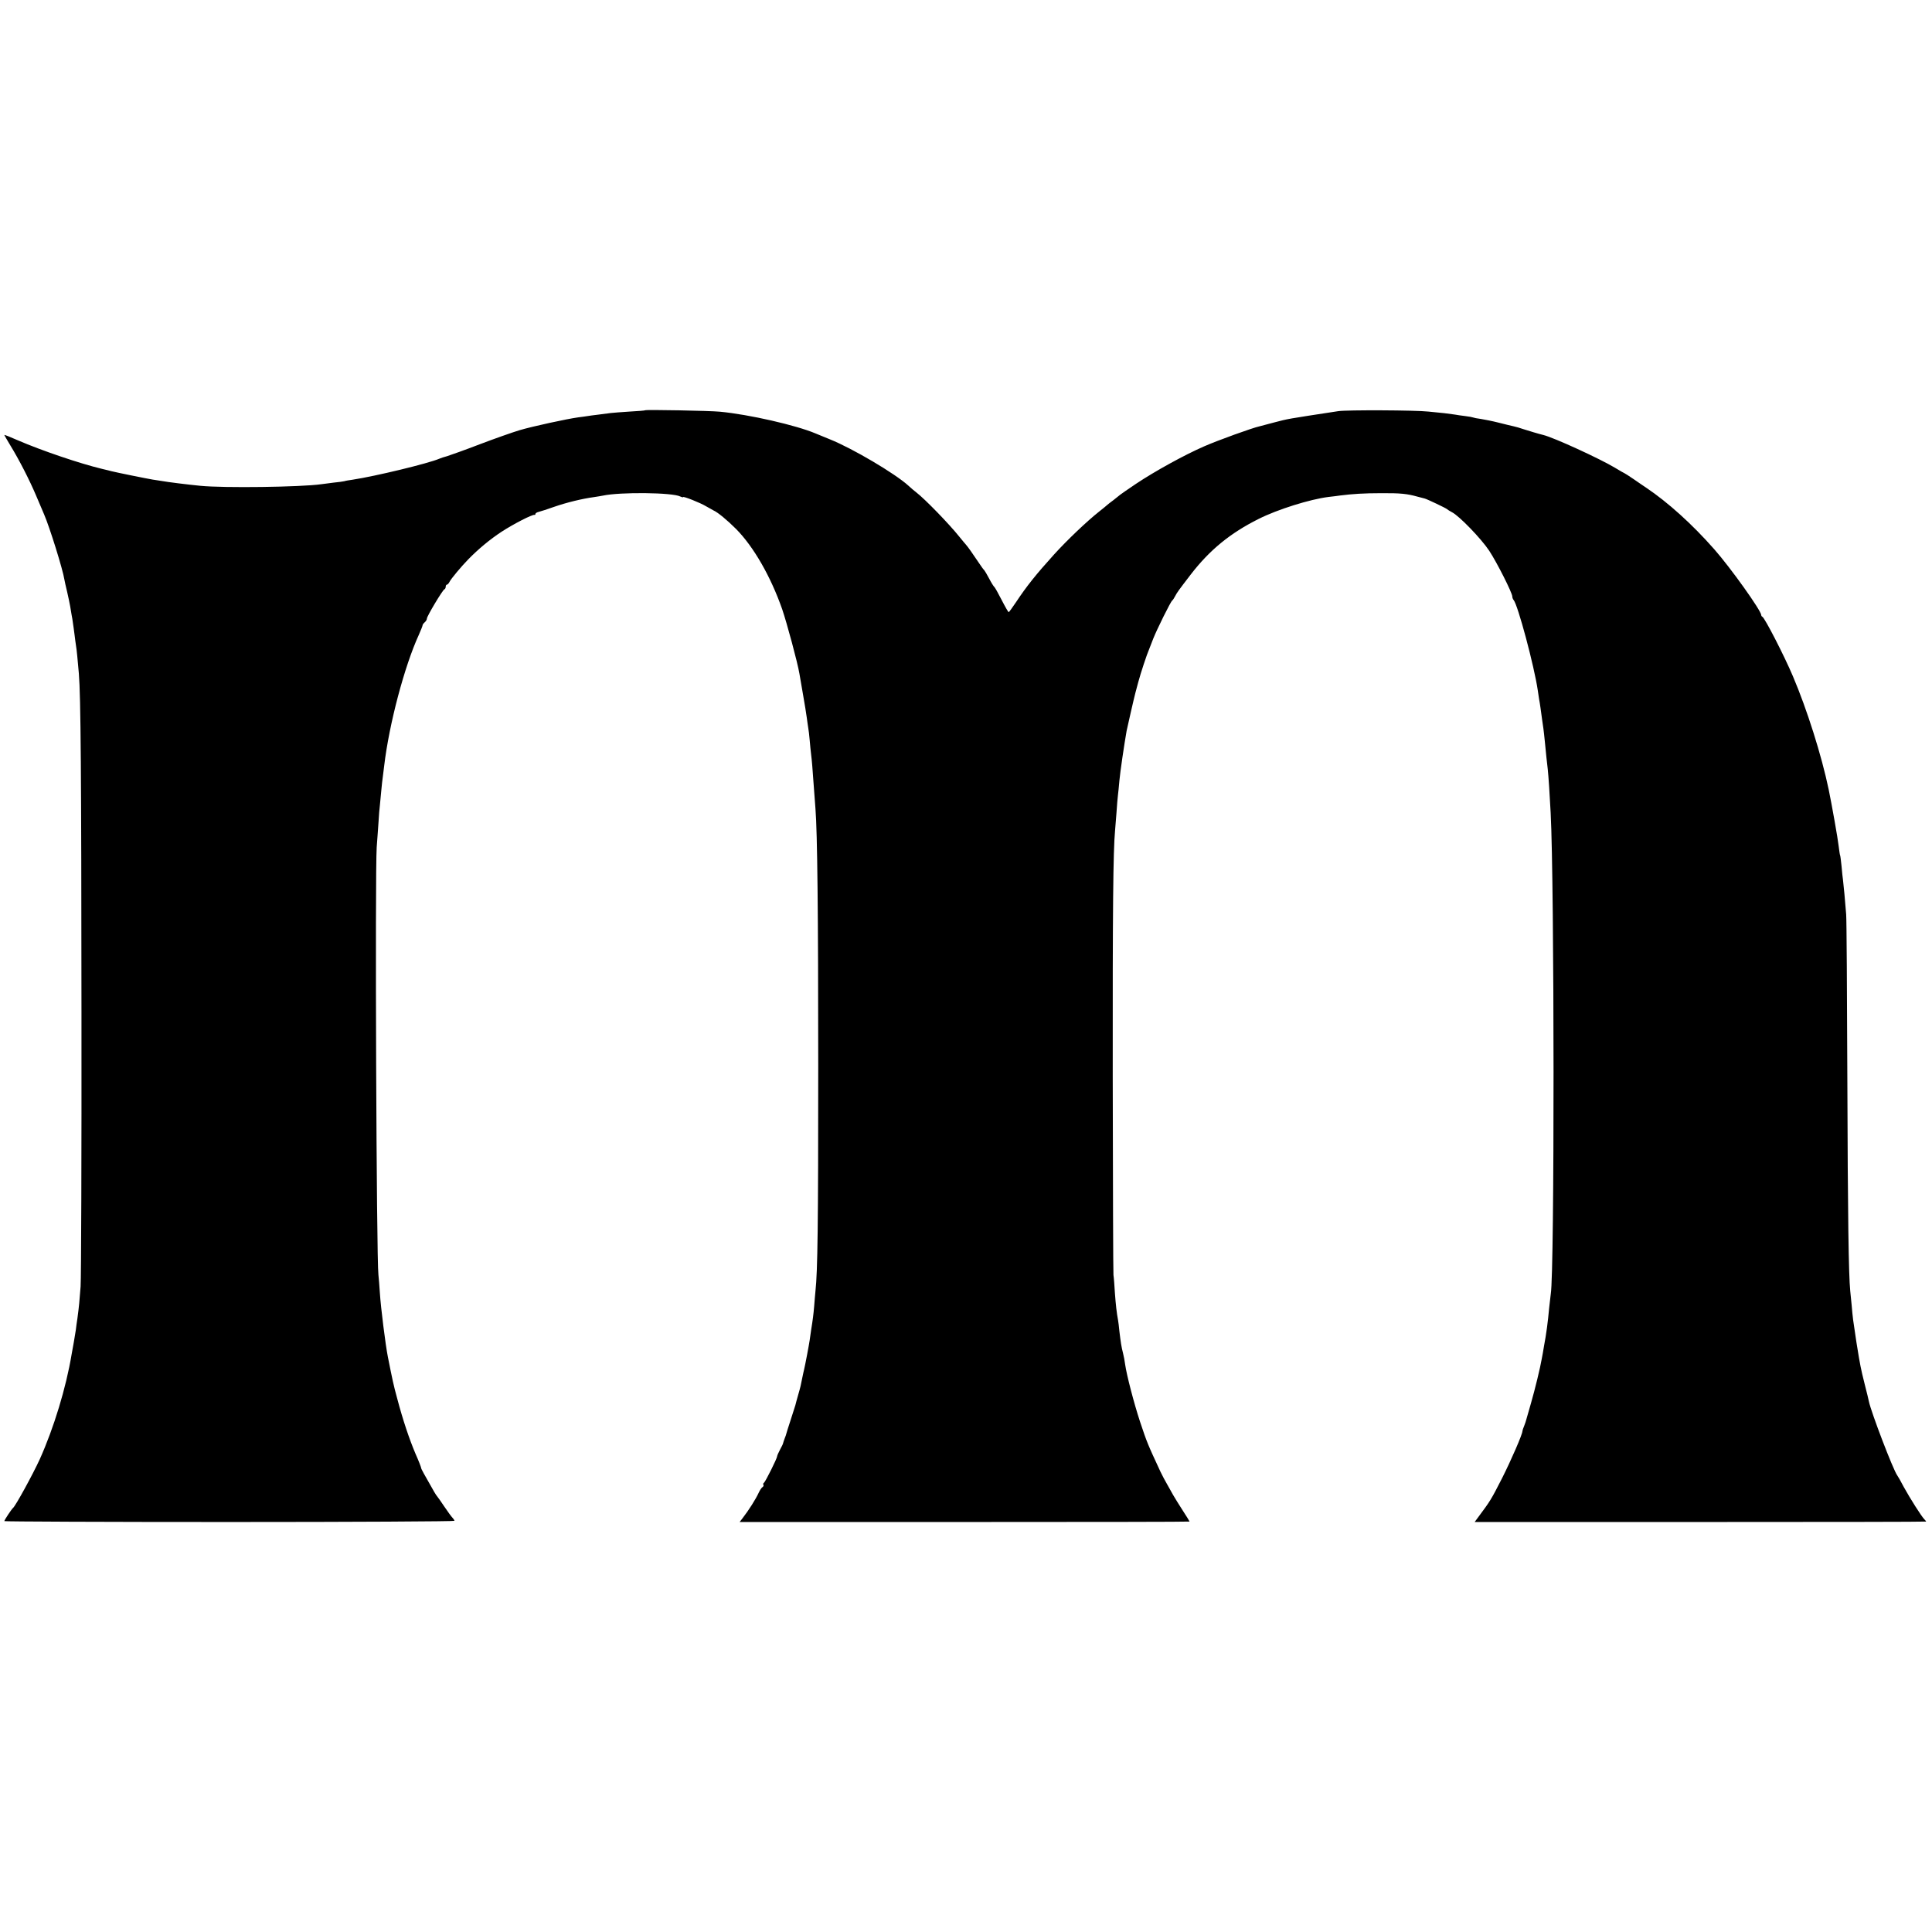 <?xml version="1.0" standalone="no"?>
<!DOCTYPE svg PUBLIC "-//W3C//DTD SVG 20010904//EN"
 "http://www.w3.org/TR/2001/REC-SVG-20010904/DTD/svg10.dtd">
<svg version="1.0" xmlns="http://www.w3.org/2000/svg"
 width="1335pt" height="1335pt" viewBox="0 0 1335 1335"
 preserveAspectRatio="xMidYMid meet">
<g transform="translate(0,1335) scale(0.1,-0.1)"
fill="#000000" stroke="none">
<path d="M4458 10515 c-2 -2 -50 -6 -108 -9 -58 -4 -116 -8 -130 -10 -14 -2
-52 -7 -85 -11 -32 -4 -66 -8 -75 -10 -8 -1 -37 -6 -65 -9 -79 -11 -315 -62
-406 -89 -46 -14 -169 -57 -274 -97 -104 -40 -206 -76 -225 -82 -19 -5 -44
-13 -55 -18 -74 -32 -441 -121 -600 -145 -22 -3 -47 -7 -55 -10 -8 -2 -42 -7
-75 -10 -33 -4 -71 -9 -85 -11 -140 -20 -674 -27 -835 -11 -92 9 -228 26 -265
33 -14 2 -43 7 -65 10 -37 6 -250 49 -285 58 -8 2 -37 10 -65 16 -154 37 -419
127 -583 198 -50 22 -92 39 -92 36 0 -2 19 -34 41 -71 62 -101 134 -242 180
-351 22 -53 47 -110 54 -127 37 -85 129 -379 140 -450 2 -11 10 -49 19 -85 8
-36 18 -81 21 -100 3 -19 8 -46 10 -60 3 -14 7 -38 9 -55 3 -16 7 -52 11 -80
3 -27 8 -61 10 -75 5 -27 12 -102 20 -195 13 -158 17 -678 18 -2334 1 -988 -2
-1843 -6 -1901 -8 -103 -10 -130 -22 -220 -4 -25 -9 -61 -11 -80 -3 -19 -9
-57 -14 -85 -5 -27 -12 -65 -15 -83 -38 -230 -123 -509 -220 -725 -49 -107
-168 -324 -185 -337 -9 -7 -60 -83 -60 -91 0 -3 700 -6 1555 -6 855 0 1555 4
1555 8 0 4 -6 14 -13 21 -7 7 -33 42 -57 78 -24 36 -46 67 -49 70 -3 3 -12 16
-20 30 -72 126 -91 160 -91 167 0 4 -17 49 -39 98 -42 99 -88 235 -127 384
-24 87 -32 125 -64 286 -16 80 -49 342 -55 440 -3 50 -8 106 -10 125 -14 107
-24 2776 -12 2955 5 61 10 142 13 180 2 39 6 88 9 110 2 22 7 69 10 105 3 36
8 76 10 90 2 14 6 50 10 80 34 287 140 687 239 903 14 32 26 61 26 66 0 5 7
14 15 21 8 7 15 18 15 26 0 16 109 198 121 202 5 2 9 10 9 18 0 8 4 14 8 14 5
0 13 9 18 19 10 21 82 107 129 155 70 72 151 139 230 191 83 54 213 121 228
117 4 -1 7 2 7 7 0 5 10 11 23 14 12 3 60 18 107 35 83 29 193 56 275 67 22 3
49 8 60 10 120 26 485 22 536 -6 11 -5 19 -7 19 -4 0 8 121 -40 160 -64 19
-11 42 -24 50 -28 30 -13 96 -68 156 -128 121 -122 240 -329 319 -555 32 -94
106 -367 119 -445 3 -16 14 -82 25 -145 11 -63 23 -135 26 -160 3 -25 8 -56
10 -70 3 -14 7 -52 10 -85 3 -33 7 -78 10 -100 5 -38 9 -86 21 -255 3 -41 7
-95 9 -120 13 -162 19 -712 19 -1775 0 -1103 -4 -1418 -19 -1555 -2 -25 -7
-72 -9 -105 -5 -58 -9 -91 -21 -165 -3 -19 -7 -51 -10 -70 -4 -30 -32 -177
-39 -205 -2 -5 -6 -28 -11 -50 -12 -61 -13 -66 -30 -125 -9 -30 -17 -62 -19
-70 -2 -8 -17 -53 -32 -100 -15 -47 -29 -89 -30 -95 -1 -5 -6 -21 -12 -35 -5
-14 -10 -28 -11 -33 0 -4 -10 -24 -21 -44 -11 -21 -20 -41 -20 -46 0 -14 -81
-176 -91 -183 -5 -3 -7 -9 -4 -14 3 -5 0 -12 -6 -16 -6 -3 -18 -21 -26 -38
-21 -46 -68 -120 -112 -177 l-20 -26 1554 0 c855 0 1555 1 1555 3 0 2 -21 36
-47 76 -26 40 -56 89 -67 108 -10 19 -30 53 -42 75 -13 22 -33 60 -45 85 -89
192 -93 201 -141 345 -43 131 -93 324 -103 395 -3 25 -10 61 -15 80 -11 42
-16 76 -25 151 -3 31 -7 65 -9 75 -10 53 -16 108 -22 189 -3 50 -7 106 -10
125 -2 19 -4 636 -5 1370 -1 1165 3 1560 16 1700 2 19 6 76 10 125 3 50 8 104
10 120 2 17 7 62 10 100 5 59 34 255 50 345 5 25 52 231 60 260 2 8 11 42 20
75 17 64 61 197 76 230 4 11 17 43 28 72 24 61 120 256 131 263 4 3 13 16 20
30 14 27 23 39 108 150 131 170 273 286 469 384 131 66 355 136 483 152 30 3
66 8 80 10 86 11 167 16 283 16 134 1 181 -4 252 -24 22 -6 45 -12 50 -13 16
-4 149 -67 155 -74 3 -3 18 -13 34 -21 50 -26 200 -181 256 -265 54 -82 160
-292 160 -317 0 -8 4 -18 9 -24 29 -32 143 -459 167 -624 3 -19 7 -46 9 -60 3
-14 7 -42 10 -62 9 -65 15 -112 20 -143 2 -16 7 -57 10 -90 8 -82 14 -143 20
-190 5 -45 14 -181 20 -300 26 -491 27 -3175 1 -3325 -2 -14 -7 -56 -11 -95
-9 -100 -20 -183 -36 -267 -5 -32 -12 -70 -15 -85 -10 -60 -47 -213 -76 -313
-17 -58 -31 -109 -33 -115 -1 -5 -7 -23 -13 -38 -7 -16 -12 -32 -12 -36 0 -22
-78 -201 -141 -326 -76 -149 -82 -158 -164 -268 l-25 -34 1560 0 c858 0 1560
1 1560 3 0 1 -6 9 -13 16 -20 20 -99 145 -142 223 -20 39 -41 75 -45 80 -28
37 -181 438 -196 511 -2 12 -15 64 -28 115 -13 52 -27 110 -30 129 -3 19 -8
46 -11 60 -5 25 -28 172 -40 260 -3 25 -8 70 -10 100 -3 30 -7 75 -10 100 -11
113 -17 502 -20 1480 -2 580 -5 1085 -8 1121 -7 91 -18 209 -22 239 -2 14 -7
56 -10 95 -4 38 -8 72 -10 75 -2 3 -6 32 -10 64 -5 48 -48 290 -69 391 -49
235 -150 554 -247 782 -61 144 -195 404 -211 411 -5 2 -8 8 -8 12 0 30 -212
327 -324 454 -153 174 -321 325 -471 426 -13 8 -50 34 -85 58 -34 23 -63 42
-65 42 -1 0 -32 17 -66 38 -103 62 -421 208 -494 226 -33 8 -106 30 -140 41
-22 8 -51 16 -65 19 -14 3 -60 14 -103 25 -43 11 -99 22 -124 26 -26 3 -49 8
-53 10 -4 2 -29 7 -56 10 -27 3 -58 8 -69 10 -11 2 -45 6 -75 10 -30 3 -80 8
-110 11 -87 10 -563 12 -622 3 -366 -56 -343 -52 -443 -78 -44 -12 -90 -24
-102 -27 -47 -10 -286 -96 -384 -139 -133 -58 -337 -170 -469 -258 -58 -39
-107 -73 -110 -76 -3 -3 -23 -19 -45 -36 -22 -16 -42 -32 -45 -35 -3 -3 -27
-23 -55 -45 -86 -68 -224 -200 -311 -296 -124 -137 -189 -218 -264 -331 -25
-37 -47 -68 -50 -68 -3 0 -25 38 -49 85 -24 47 -47 88 -51 90 -4 3 -20 28 -35
57 -15 29 -31 55 -34 58 -4 3 -21 26 -38 52 -41 61 -75 110 -88 124 -5 6 -26
30 -45 54 -71 89 -238 261 -299 308 -12 9 -37 30 -54 46 -91 83 -385 257 -542
320 -38 16 -83 34 -100 41 -132 56 -458 131 -660 150 -70 7 -511 15 -517 10z"/>
</g>
</svg>
